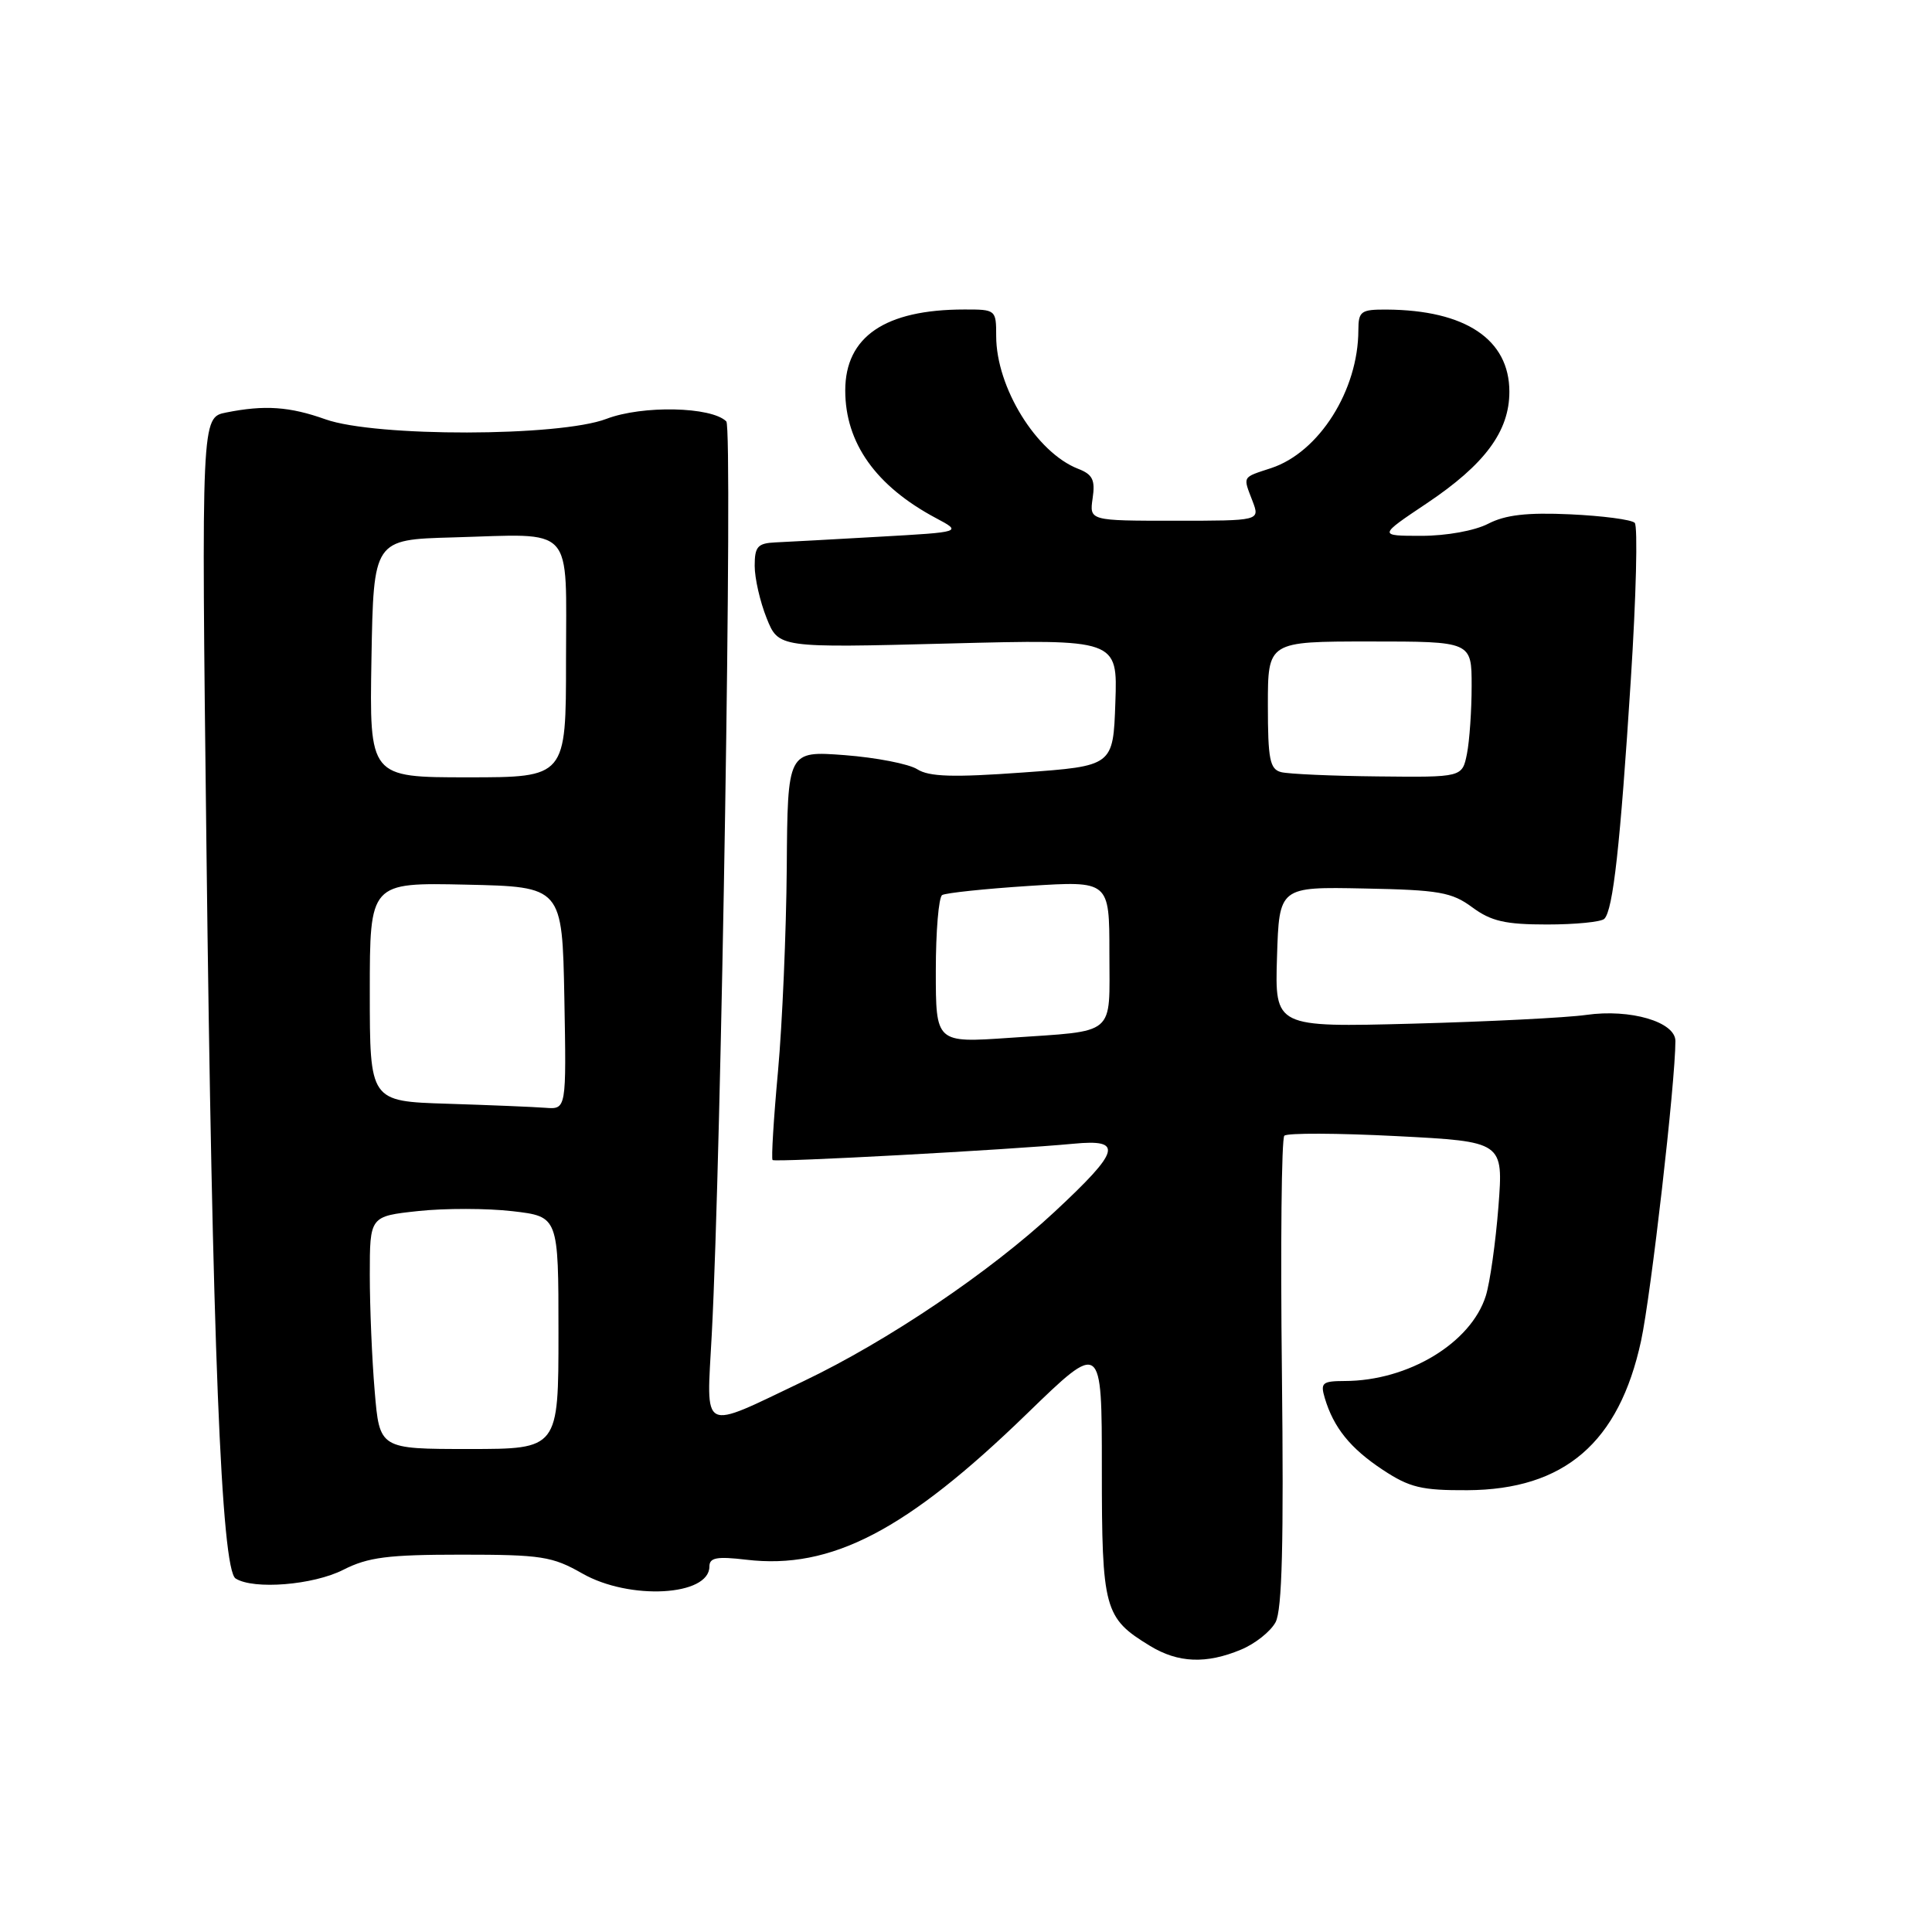 <?xml version="1.0" encoding="UTF-8" standalone="no"?>
<!DOCTYPE svg PUBLIC "-//W3C//DTD SVG 1.1//EN" "http://www.w3.org/Graphics/SVG/1.1/DTD/svg11.dtd" >
<svg xmlns="http://www.w3.org/2000/svg" xmlns:xlink="http://www.w3.org/1999/xlink" version="1.1" viewBox="0 0 256 256">
 <g >
 <path fill="currentColor"
d=" M 164.45 218.58 C 166.31 217.81 168.37 216.17 169.02 214.95 C 169.89 213.34 170.11 204.38 169.86 181.95 C 169.66 165.02 169.81 150.86 170.18 150.49 C 170.55 150.11 177.24 150.14 185.04 150.54 C 199.21 151.27 199.21 151.27 198.55 159.88 C 198.18 164.62 197.43 169.94 196.88 171.70 C 194.92 177.95 186.60 182.98 178.18 182.99 C 175.21 183.00 174.94 183.23 175.54 185.25 C 176.71 189.17 178.93 191.92 183.21 194.75 C 186.78 197.11 188.36 197.49 194.43 197.46 C 207.29 197.39 214.53 191.16 217.45 177.67 C 218.77 171.55 222.00 143.37 222.00 137.94 C 222.00 135.40 216.02 133.65 210.19 134.48 C 207.61 134.85 197.27 135.37 187.21 135.64 C 168.92 136.12 168.92 136.12 169.21 126.81 C 169.50 117.50 169.50 117.50 180.76 117.73 C 190.70 117.92 192.37 118.22 195.09 120.23 C 197.59 122.07 199.46 122.50 205.00 122.50 C 208.76 122.50 212.17 122.16 212.58 121.75 C 213.74 120.60 214.69 112.02 216.09 90.09 C 216.80 79.07 217.03 69.70 216.61 69.28 C 216.19 68.85 212.34 68.35 208.06 68.15 C 202.34 67.89 199.47 68.22 197.19 69.40 C 195.41 70.32 191.66 71.00 188.36 71.00 C 182.62 71.00 182.62 71.00 189.06 66.69 C 196.75 61.54 200.00 57.15 200.00 51.91 C 200.00 44.98 194.19 41.09 183.75 41.02 C 180.32 41.00 180.00 41.24 179.99 43.75 C 179.98 51.71 174.79 59.92 168.45 62.02 C 164.53 63.31 164.68 63.04 165.98 66.43 C 166.95 69.00 166.95 69.00 155.65 69.00 C 144.35 69.00 144.35 69.00 144.78 66.02 C 145.14 63.60 144.78 62.86 142.86 62.12 C 137.33 59.97 132.00 51.33 132.00 44.53 C 132.00 41.04 131.95 41.00 127.75 41.01 C 117.28 41.02 112.00 44.61 112.00 51.74 C 112.00 58.69 116.05 64.40 124.00 68.64 C 127.50 70.50 127.50 70.50 116.50 71.12 C 110.45 71.47 104.26 71.80 102.75 71.87 C 100.39 71.98 100.00 72.43 100.00 74.98 C 100.00 76.62 100.71 79.73 101.58 81.90 C 103.16 85.85 103.16 85.85 125.62 85.27 C 148.09 84.69 148.09 84.69 147.79 93.09 C 147.50 101.50 147.50 101.50 135.54 102.36 C 126.28 103.03 123.12 102.93 121.54 101.93 C 120.42 101.22 116.09 100.38 111.93 100.06 C 104.36 99.49 104.36 99.49 104.25 115.00 C 104.18 123.52 103.66 135.65 103.09 141.94 C 102.51 148.23 102.19 153.53 102.37 153.71 C 102.71 154.04 133.69 152.36 142.25 151.55 C 148.89 150.91 148.46 152.45 139.75 160.56 C 131.16 168.56 117.60 177.70 106.50 183.00 C 92.65 189.60 93.61 190.08 94.31 176.86 C 95.58 153.13 97.12 56.72 96.24 55.84 C 94.28 53.88 85.13 53.68 80.36 55.50 C 74.13 57.88 49.75 57.92 43.12 55.56 C 38.37 53.87 35.06 53.64 29.97 54.66 C 26.68 55.31 26.68 55.31 27.35 111.91 C 28.12 177.75 29.32 207.95 31.22 209.16 C 33.61 210.67 41.52 210.03 45.50 208.00 C 48.76 206.34 51.40 206.00 61.11 206.00 C 71.73 206.00 73.19 206.23 77.15 208.49 C 83.41 212.07 94.00 211.49 94.00 207.57 C 94.00 206.39 94.98 206.21 98.89 206.67 C 110.14 208.01 120.12 202.81 136.09 187.31 C 146.00 177.70 146.00 177.70 146.00 194.63 C 146.00 213.25 146.31 214.39 152.37 218.08 C 156.10 220.36 159.84 220.51 164.45 218.58 Z  M 49.65 184.35 C 49.29 180.14 49.00 173.20 49.00 168.93 C 49.00 161.16 49.00 161.16 55.42 160.47 C 58.95 160.09 64.57 160.10 67.92 160.49 C 74.00 161.20 74.00 161.20 74.00 176.60 C 74.00 192.00 74.00 192.00 62.15 192.00 C 50.29 192.00 50.29 192.00 49.65 184.35 Z  M 59.25 146.25 C 49.00 145.93 49.00 145.93 49.00 131.44 C 49.00 116.94 49.00 116.94 61.75 117.22 C 74.50 117.50 74.50 117.50 74.78 132.25 C 75.05 147.00 75.05 147.00 72.28 146.79 C 70.75 146.67 64.89 146.43 59.25 146.25 Z  M 124.00 128.65 C 124.00 123.41 124.38 118.89 124.84 118.60 C 125.30 118.32 130.47 117.77 136.34 117.39 C 147.00 116.71 147.00 116.71 147.00 126.29 C 147.00 137.44 148.08 136.53 133.75 137.52 C 124.00 138.19 124.00 138.19 124.00 128.65 Z  M 49.22 87.25 C 49.50 71.50 49.50 71.50 60.00 71.21 C 76.34 70.75 75.00 69.30 75.00 87.52 C 75.00 103.00 75.00 103.00 61.97 103.00 C 48.95 103.00 48.95 103.00 49.22 87.25 Z  M 169.75 102.31 C 168.26 101.92 168.00 100.61 168.00 93.43 C 168.00 85.00 168.00 85.00 181.50 85.00 C 195.00 85.00 195.00 85.00 195.00 90.88 C 195.00 94.11 194.72 98.16 194.38 99.88 C 193.75 103.00 193.75 103.00 182.62 102.88 C 176.51 102.82 170.71 102.56 169.75 102.31 Z "/>
</g>
</svg>